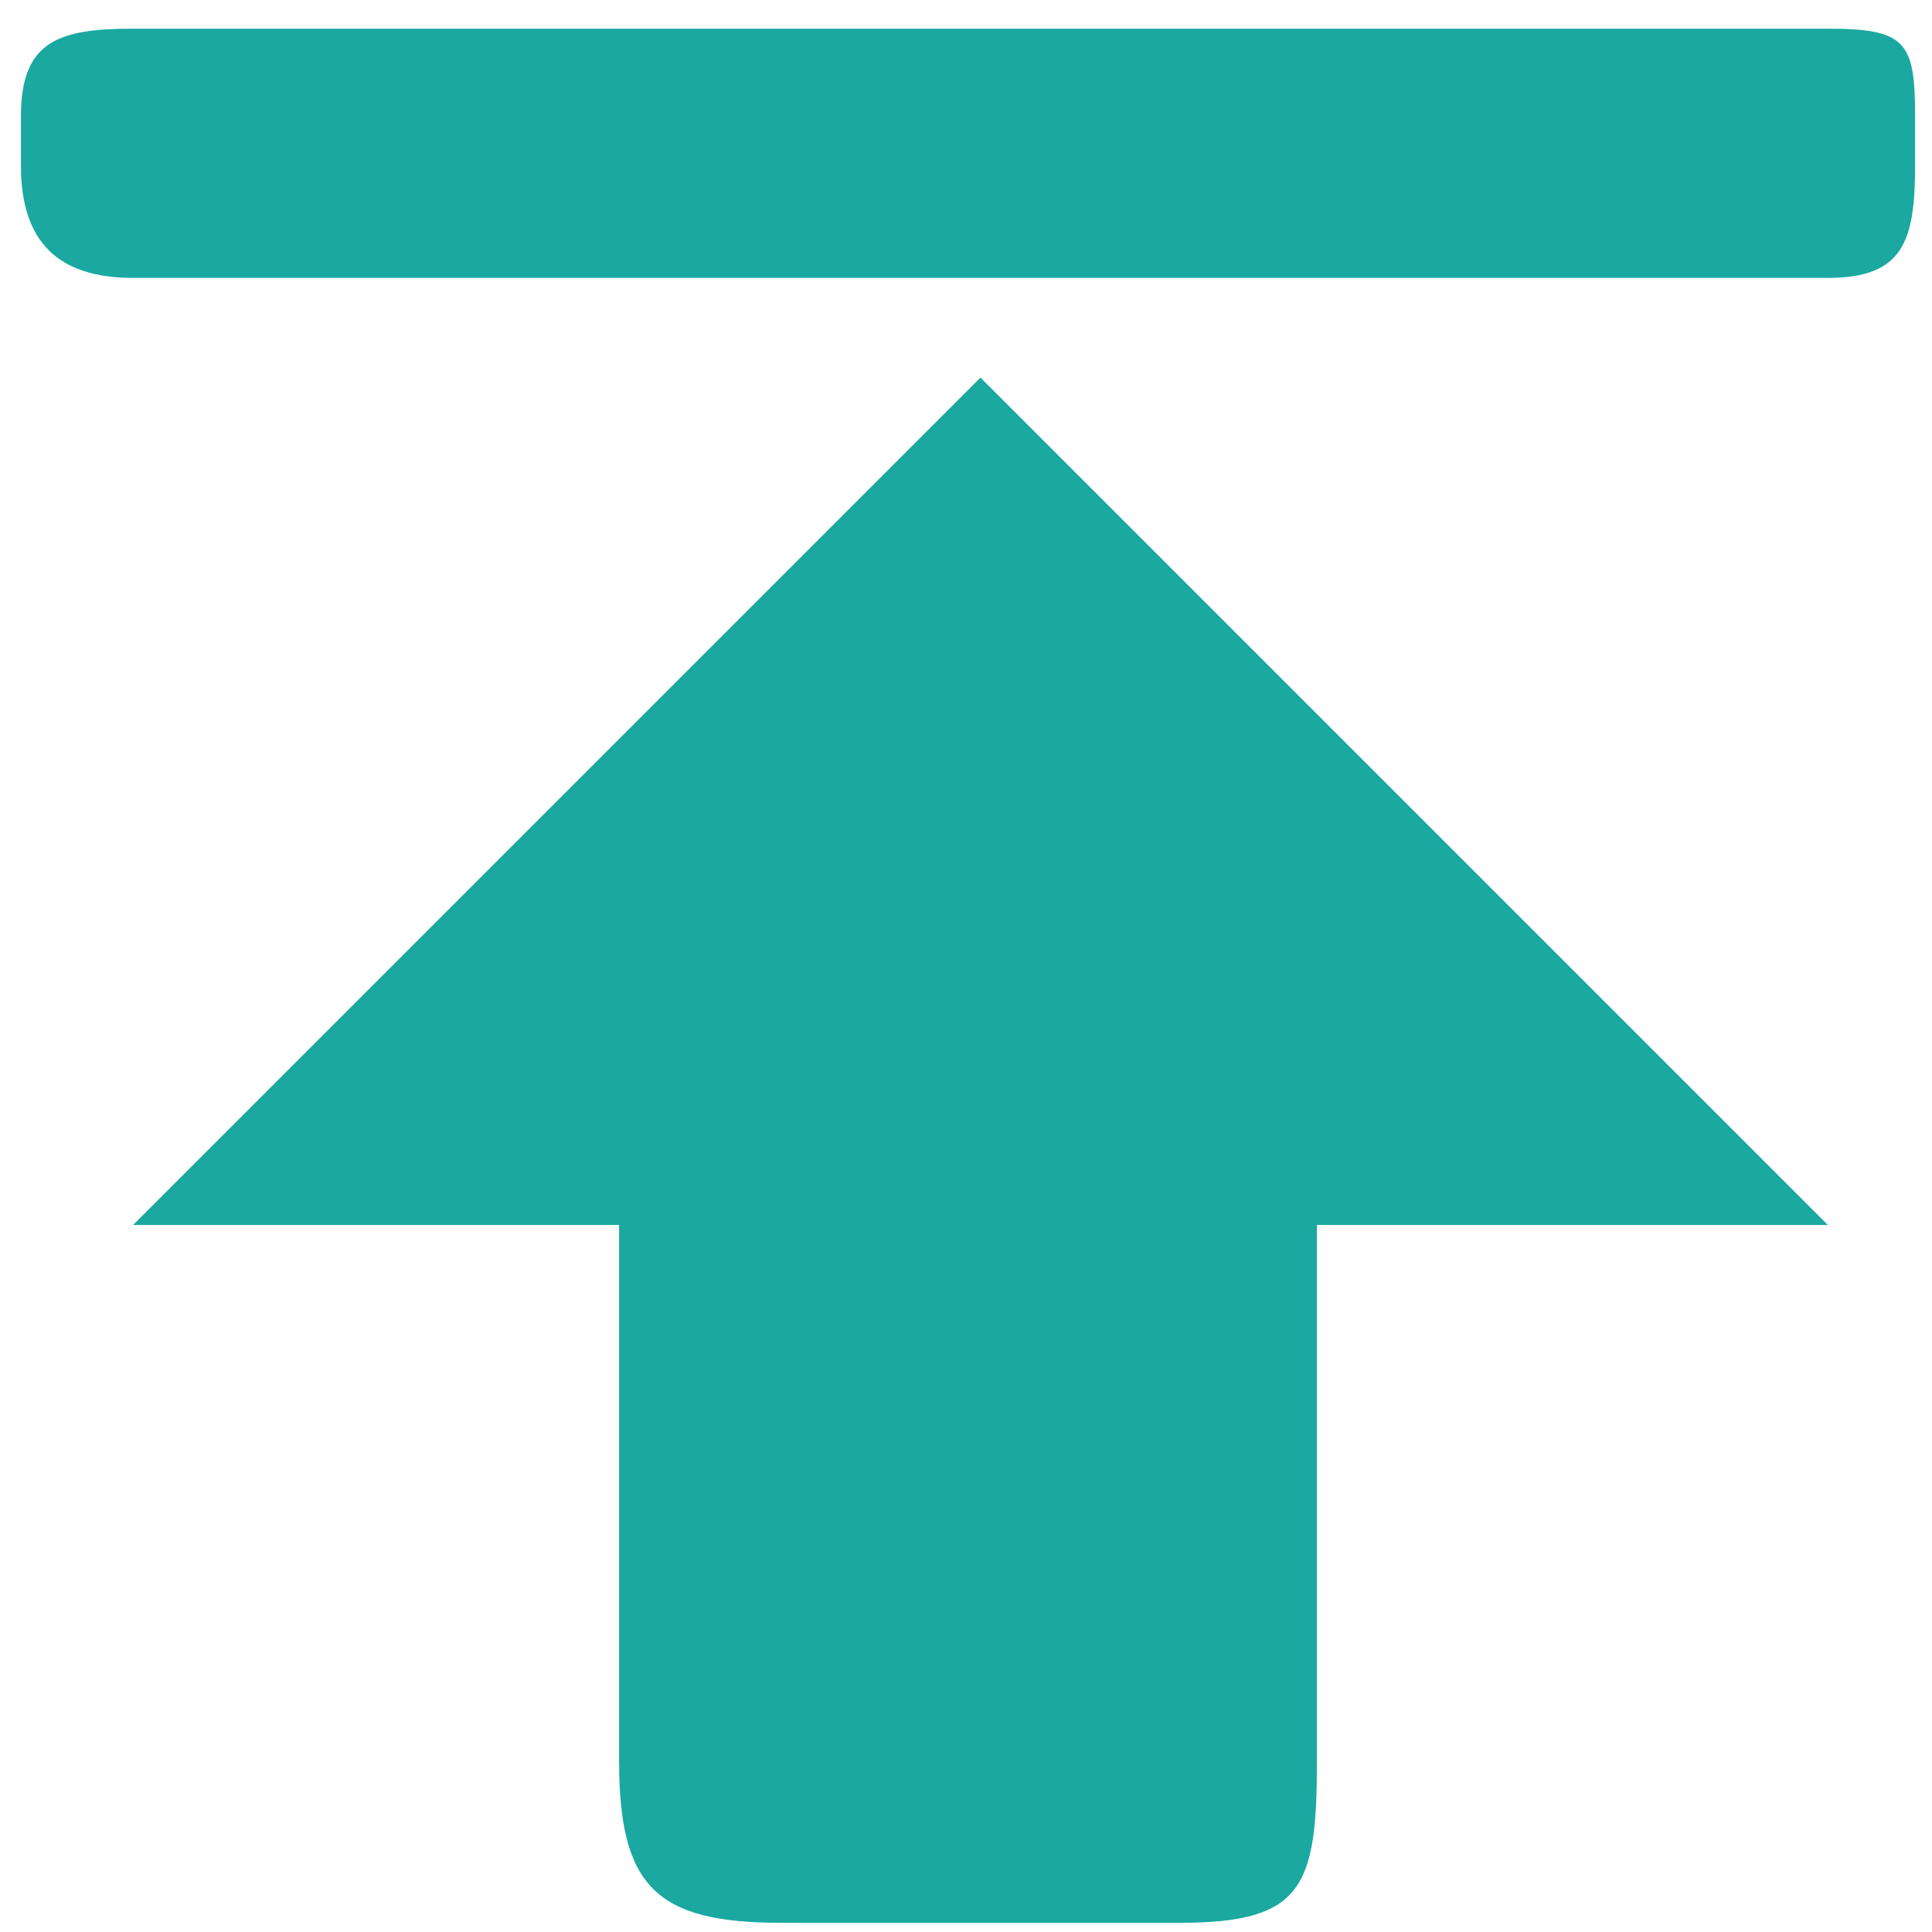 <?xml version="1.0" encoding="UTF-8" standalone="no"?>
<!-- Generator: Adobe Illustrator 16.0.0, SVG Export Plug-In . SVG Version: 6.00 Build 0)  -->

<svg
   xmlns:dc="http://purl.org/dc/elements/1.1/"
   xmlns:cc="http://creativecommons.org/ns#"
   xmlns:rdf="http://www.w3.org/1999/02/22-rdf-syntax-ns#"
   xmlns:svg="http://www.w3.org/2000/svg"
   xmlns="http://www.w3.org/2000/svg"
   xmlns:sodipodi="http://sodipodi.sourceforge.net/DTD/sodipodi-0.dtd"
   xmlns:inkscape="http://www.inkscape.org/namespaces/inkscape"
   version="1.1"
   id="Layer_1"
   x="0px"
   y="0px"
   width="100px"
   height="100px"
   viewBox="0 0 100 100"
   enable-background="new 0 0 100 100"
   xml:space="preserve"
   inkscape:version="0.91 r13725"
   sodipodi:docname="upload.svg"><defs
     id="defs3346" /><sodipodi:namedview
     pagecolor="#ffffff"
     bordercolor="#666666"
     borderopacity="1"
     objecttolerance="10"
     gridtolerance="10"
     guidetolerance="10"
     inkscape:pageopacity="0"
     inkscape:pageshadow="2"
     inkscape:window-width="771"
     inkscape:window-height="646"
     id="namedview3344"
     showgrid="false"
     inkscape:zoom="3.337544"
     inkscape:cx="49.816476"
     inkscape:cy="59.038463"
     inkscape:window-x="0"
     inkscape:window-y="0"
     inkscape:window-maximized="0"
     inkscape:current-layer="Layer_1" /><g
     id="Captions" /><g
     id="Your_Icon"
     transform="matrix(1.29,0,0,1.29,-13.751,-14.641)"><path
       d="m 87.5,18 0,-2 c 0,-2.961 -0.359,-3.5 -3.5,-3.5 l -68,0 c -2.961,0 -4.5,0.48 -4.5,3.5 l 0,2 c 0,3.102 1.539,4.5 4.5,4.5 l 68,0 c 3.02,0 3.5,-1.461 3.5,-4.5 z M 58,88.5 c 4.939,0 5.5,-1.439 5.5,-6.5 l 0,-21.5 20.5,0 -34,-34 -34,34 19.5,0 0,21.5 c 0,5.061 1.5,6.5 6.5,6.5 l 16,0 z"
       id="path3342"
       inkscape:connector-curvature="0"
       style="fill:#1aa8a1" /></g></svg>